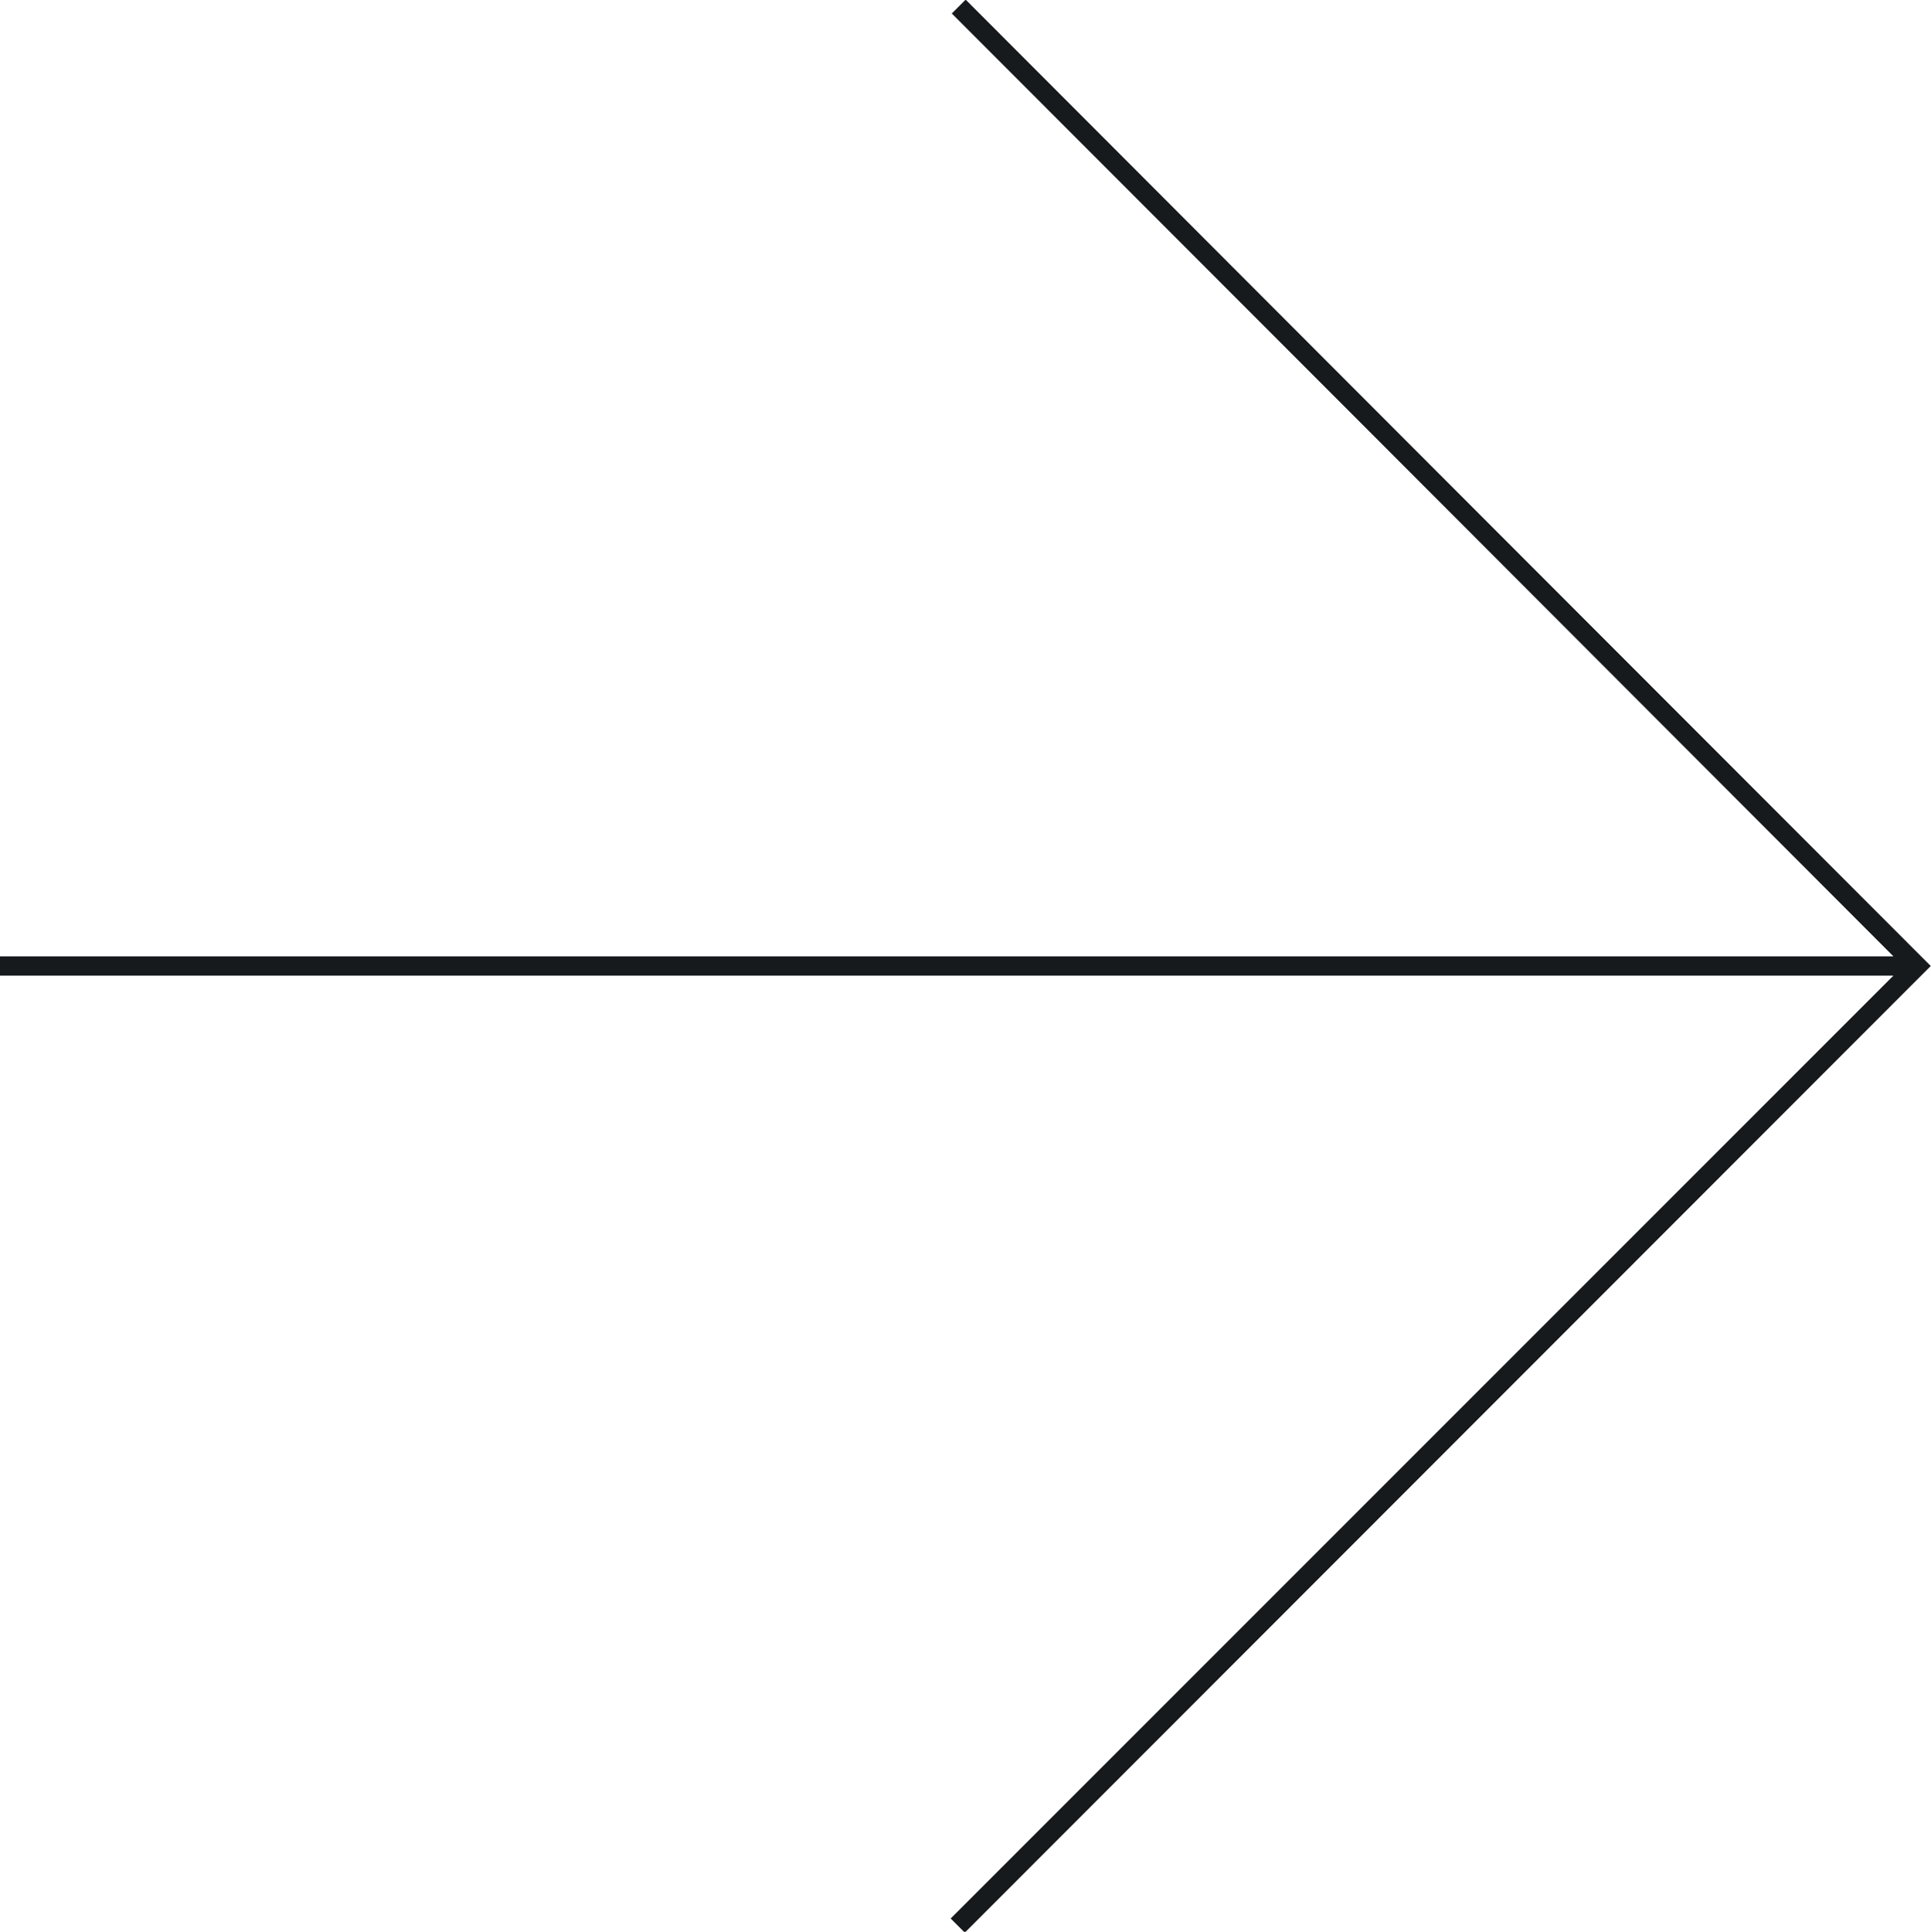 <svg xmlns="http://www.w3.org/2000/svg" viewBox="0 0 100.66 100.71">
    <defs>
        <style>.cls-1-arrow-big{fill:none;stroke:#161a1d;stroke-miterlimit:10}</style>
    </defs>
    <g id="Calque_2" data-name="Calque 2">
        <g id="Calque_1-2" data-name="Calque 1">
            <path class="cls-1-arrow-big" d="M100 50.35H0m50-50l49.91 50-50 50M99.94 50.35H0"></path>
            <path class="cls-1-arrow-big" d="M49.97.35l49.97 50-49.97 50"></path>
        </g>
    </g>
</svg>